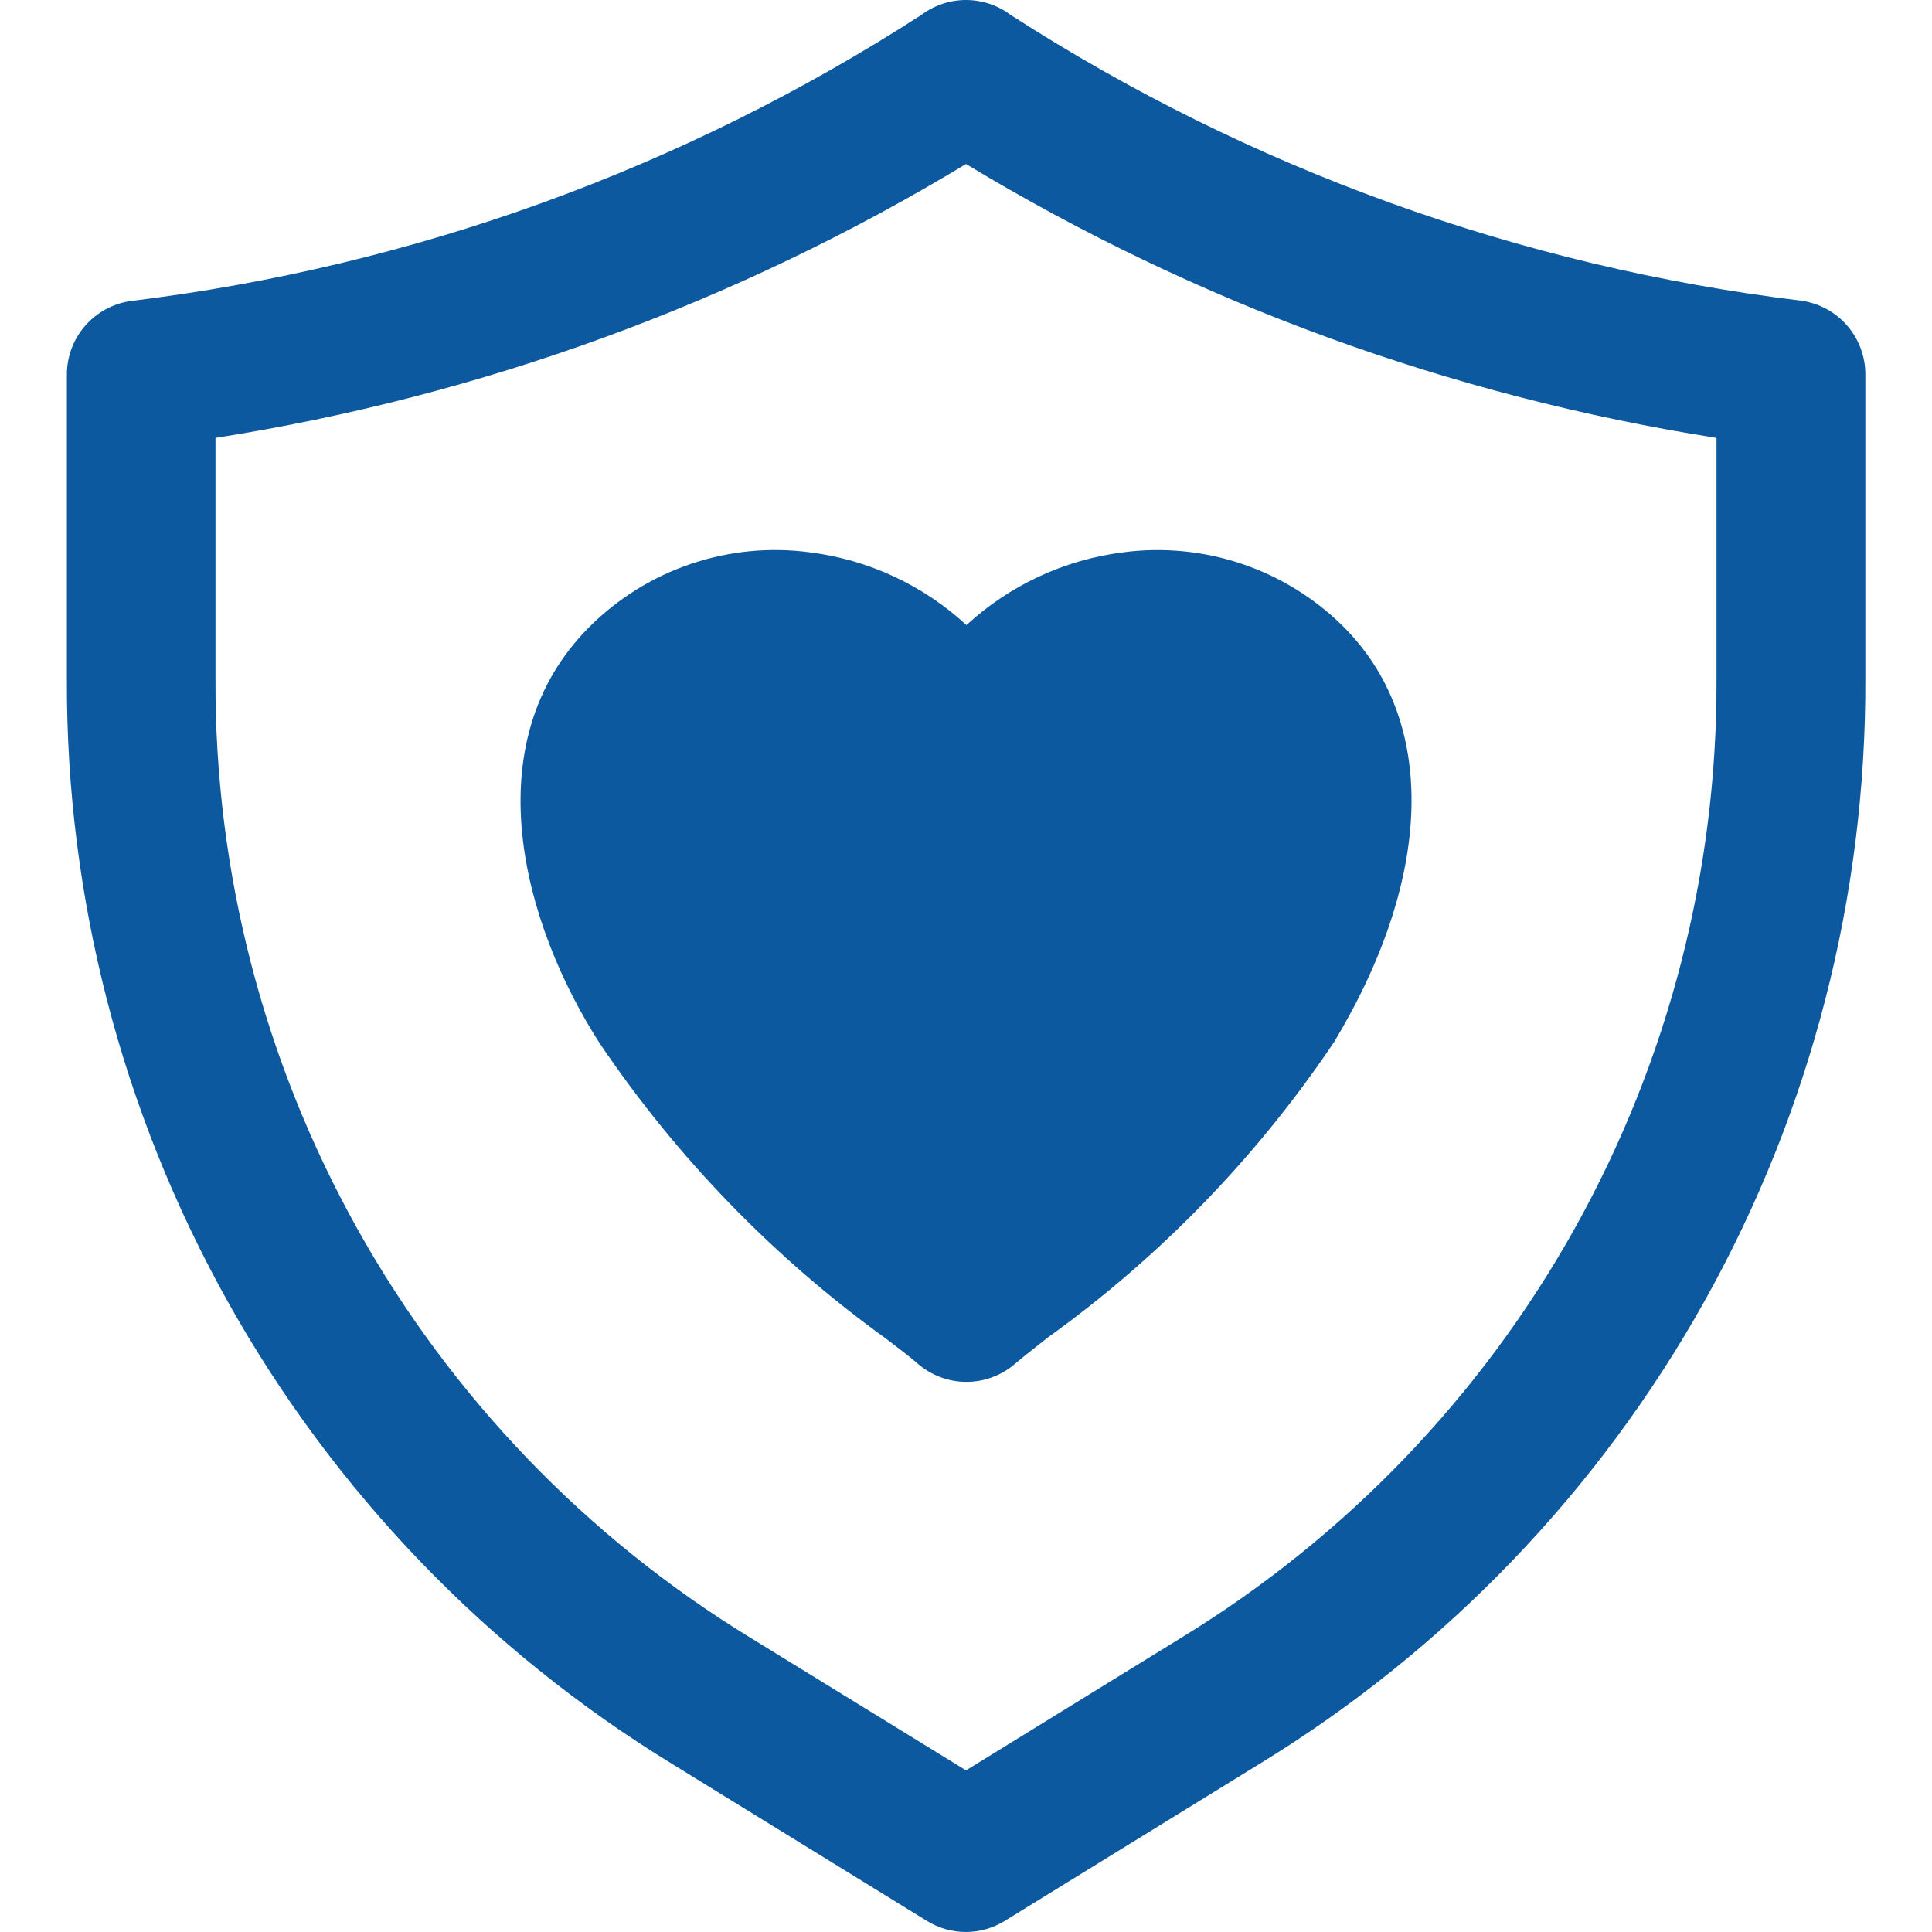 <svg width="84" height="84" viewBox="0 0 84 84" fill="none" xmlns="http://www.w3.org/2000/svg">
<path d="M42 84C41.402 84 40.816 83.835 40.307 83.522L29.238 76.702C21.166 71.765 14.502 64.831 9.89 56.569C5.278 48.306 2.873 38.995 2.908 29.532V16.286C2.908 15.508 3.188 14.757 3.698 14.169C4.208 13.581 4.913 13.197 5.683 13.088C17.936 11.596 29.691 7.342 40.062 0.646C40.621 0.227 41.301 0 42 0C42.699 0 43.379 0.227 43.938 0.646C54.313 7.338 66.071 11.588 78.327 13.075C79.097 13.185 79.802 13.569 80.311 14.156C80.821 14.744 81.102 15.495 81.102 16.273V29.52C81.137 38.983 78.731 48.295 74.118 56.557C69.505 64.82 62.839 71.753 54.765 76.689L43.693 83.512C43.185 83.829 42.599 83.997 42 84ZM9.369 19.039V29.532C9.336 37.893 11.46 46.121 15.534 53.422C19.609 60.722 25.497 66.849 32.631 71.209L42 76.973L51.369 71.2C58.503 66.839 64.391 60.712 68.466 53.412C72.54 46.111 74.664 37.883 74.631 29.523V19.039C63.084 17.226 52.001 13.181 42 7.13C32 13.181 20.916 17.226 9.369 19.039Z" fill="#0C59A0"/>
<path d="M58.409 27.245C57.166 26.01 55.657 25.077 53.997 24.517C52.336 23.957 50.57 23.785 48.833 24.014C46.288 24.334 43.906 25.44 42.019 27.177C40.134 25.439 37.753 24.333 35.209 24.014C33.472 23.783 31.706 23.954 30.046 24.515C28.386 25.075 26.878 26.009 25.636 27.245C20.577 32.301 22.728 40.168 26.088 45.383C29.449 50.355 33.659 54.696 38.527 58.206C39.105 58.648 39.57 59 39.881 59.272C40.471 59.793 41.232 60.081 42.019 60.081C42.807 60.081 43.568 59.793 44.158 59.272C44.481 59 44.953 58.626 45.56 58.151C50.445 54.64 54.663 50.284 58.015 45.289C62.354 38.068 62.486 31.319 58.409 27.245Z" fill="#0C59A0"/>
</svg>
